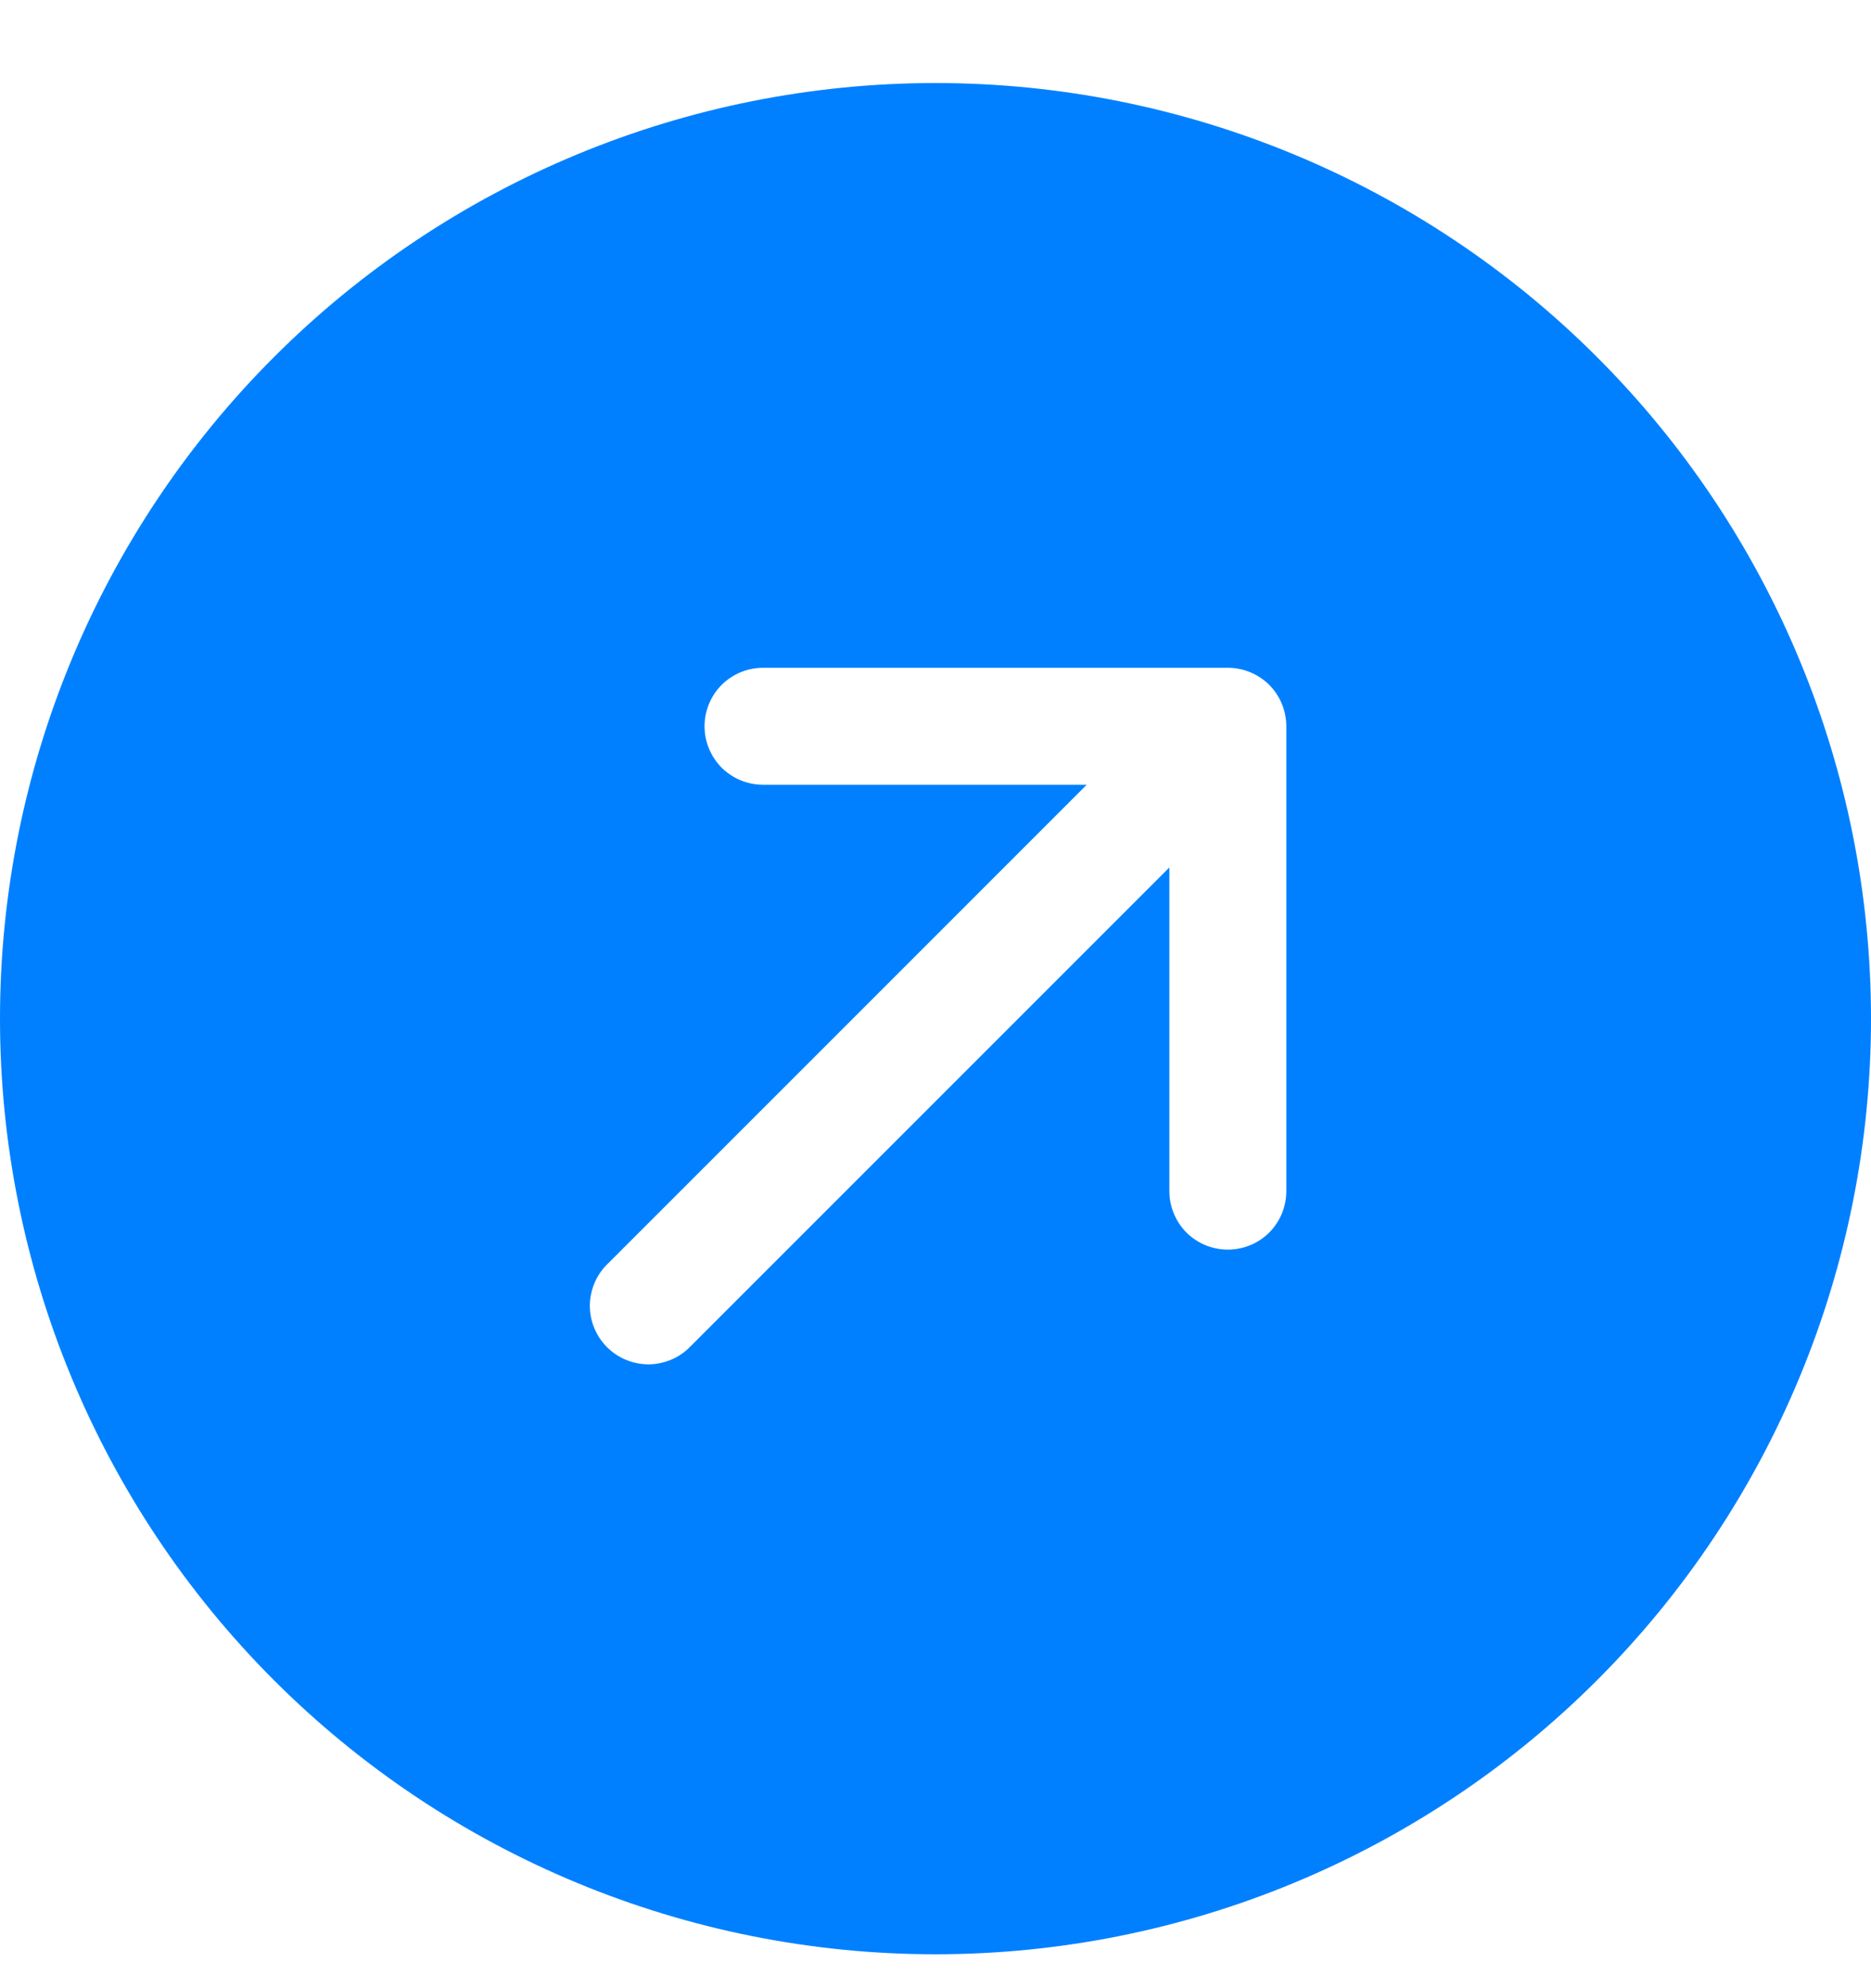 <svg width="16" height="17" viewBox="0 0 16 17" fill="none" xmlns="http://www.w3.org/2000/svg">
<path id="Vector" d="M0 8.71C0 10.832 0.843 12.867 2.343 14.367C3.843 15.867 5.878 16.71 8 16.71C10.122 16.71 12.157 15.867 13.657 14.367C15.157 12.867 16 10.832 16 8.71C16 6.588 15.157 4.553 13.657 3.053C12.157 1.553 10.122 0.71 8 0.71C5.878 0.71 3.843 1.553 2.343 3.053C0.843 4.553 0 6.588 0 8.71ZM5.904 11.513C5.858 11.561 5.803 11.599 5.742 11.625C5.681 11.651 5.615 11.665 5.549 11.666C5.482 11.666 5.416 11.653 5.355 11.628C5.294 11.603 5.238 11.566 5.191 11.519C5.144 11.472 5.107 11.416 5.082 11.355C5.056 11.293 5.044 11.228 5.044 11.161C5.045 11.095 5.059 11.029 5.085 10.968C5.111 10.907 5.149 10.852 5.197 10.806L9.293 6.71H6.525C6.392 6.71 6.265 6.657 6.171 6.564C6.078 6.47 6.025 6.343 6.025 6.21C6.025 6.077 6.078 5.95 6.171 5.856C6.265 5.763 6.392 5.71 6.525 5.71H10.5C10.633 5.71 10.76 5.763 10.854 5.856C10.947 5.95 11 6.077 11 6.21V10.185C11 10.318 10.947 10.445 10.854 10.539C10.76 10.632 10.633 10.685 10.5 10.685C10.367 10.685 10.24 10.632 10.146 10.539C10.053 10.445 10 10.318 10 10.185V7.417L5.904 11.513Z" fill="#0080FF"/>
</svg>
